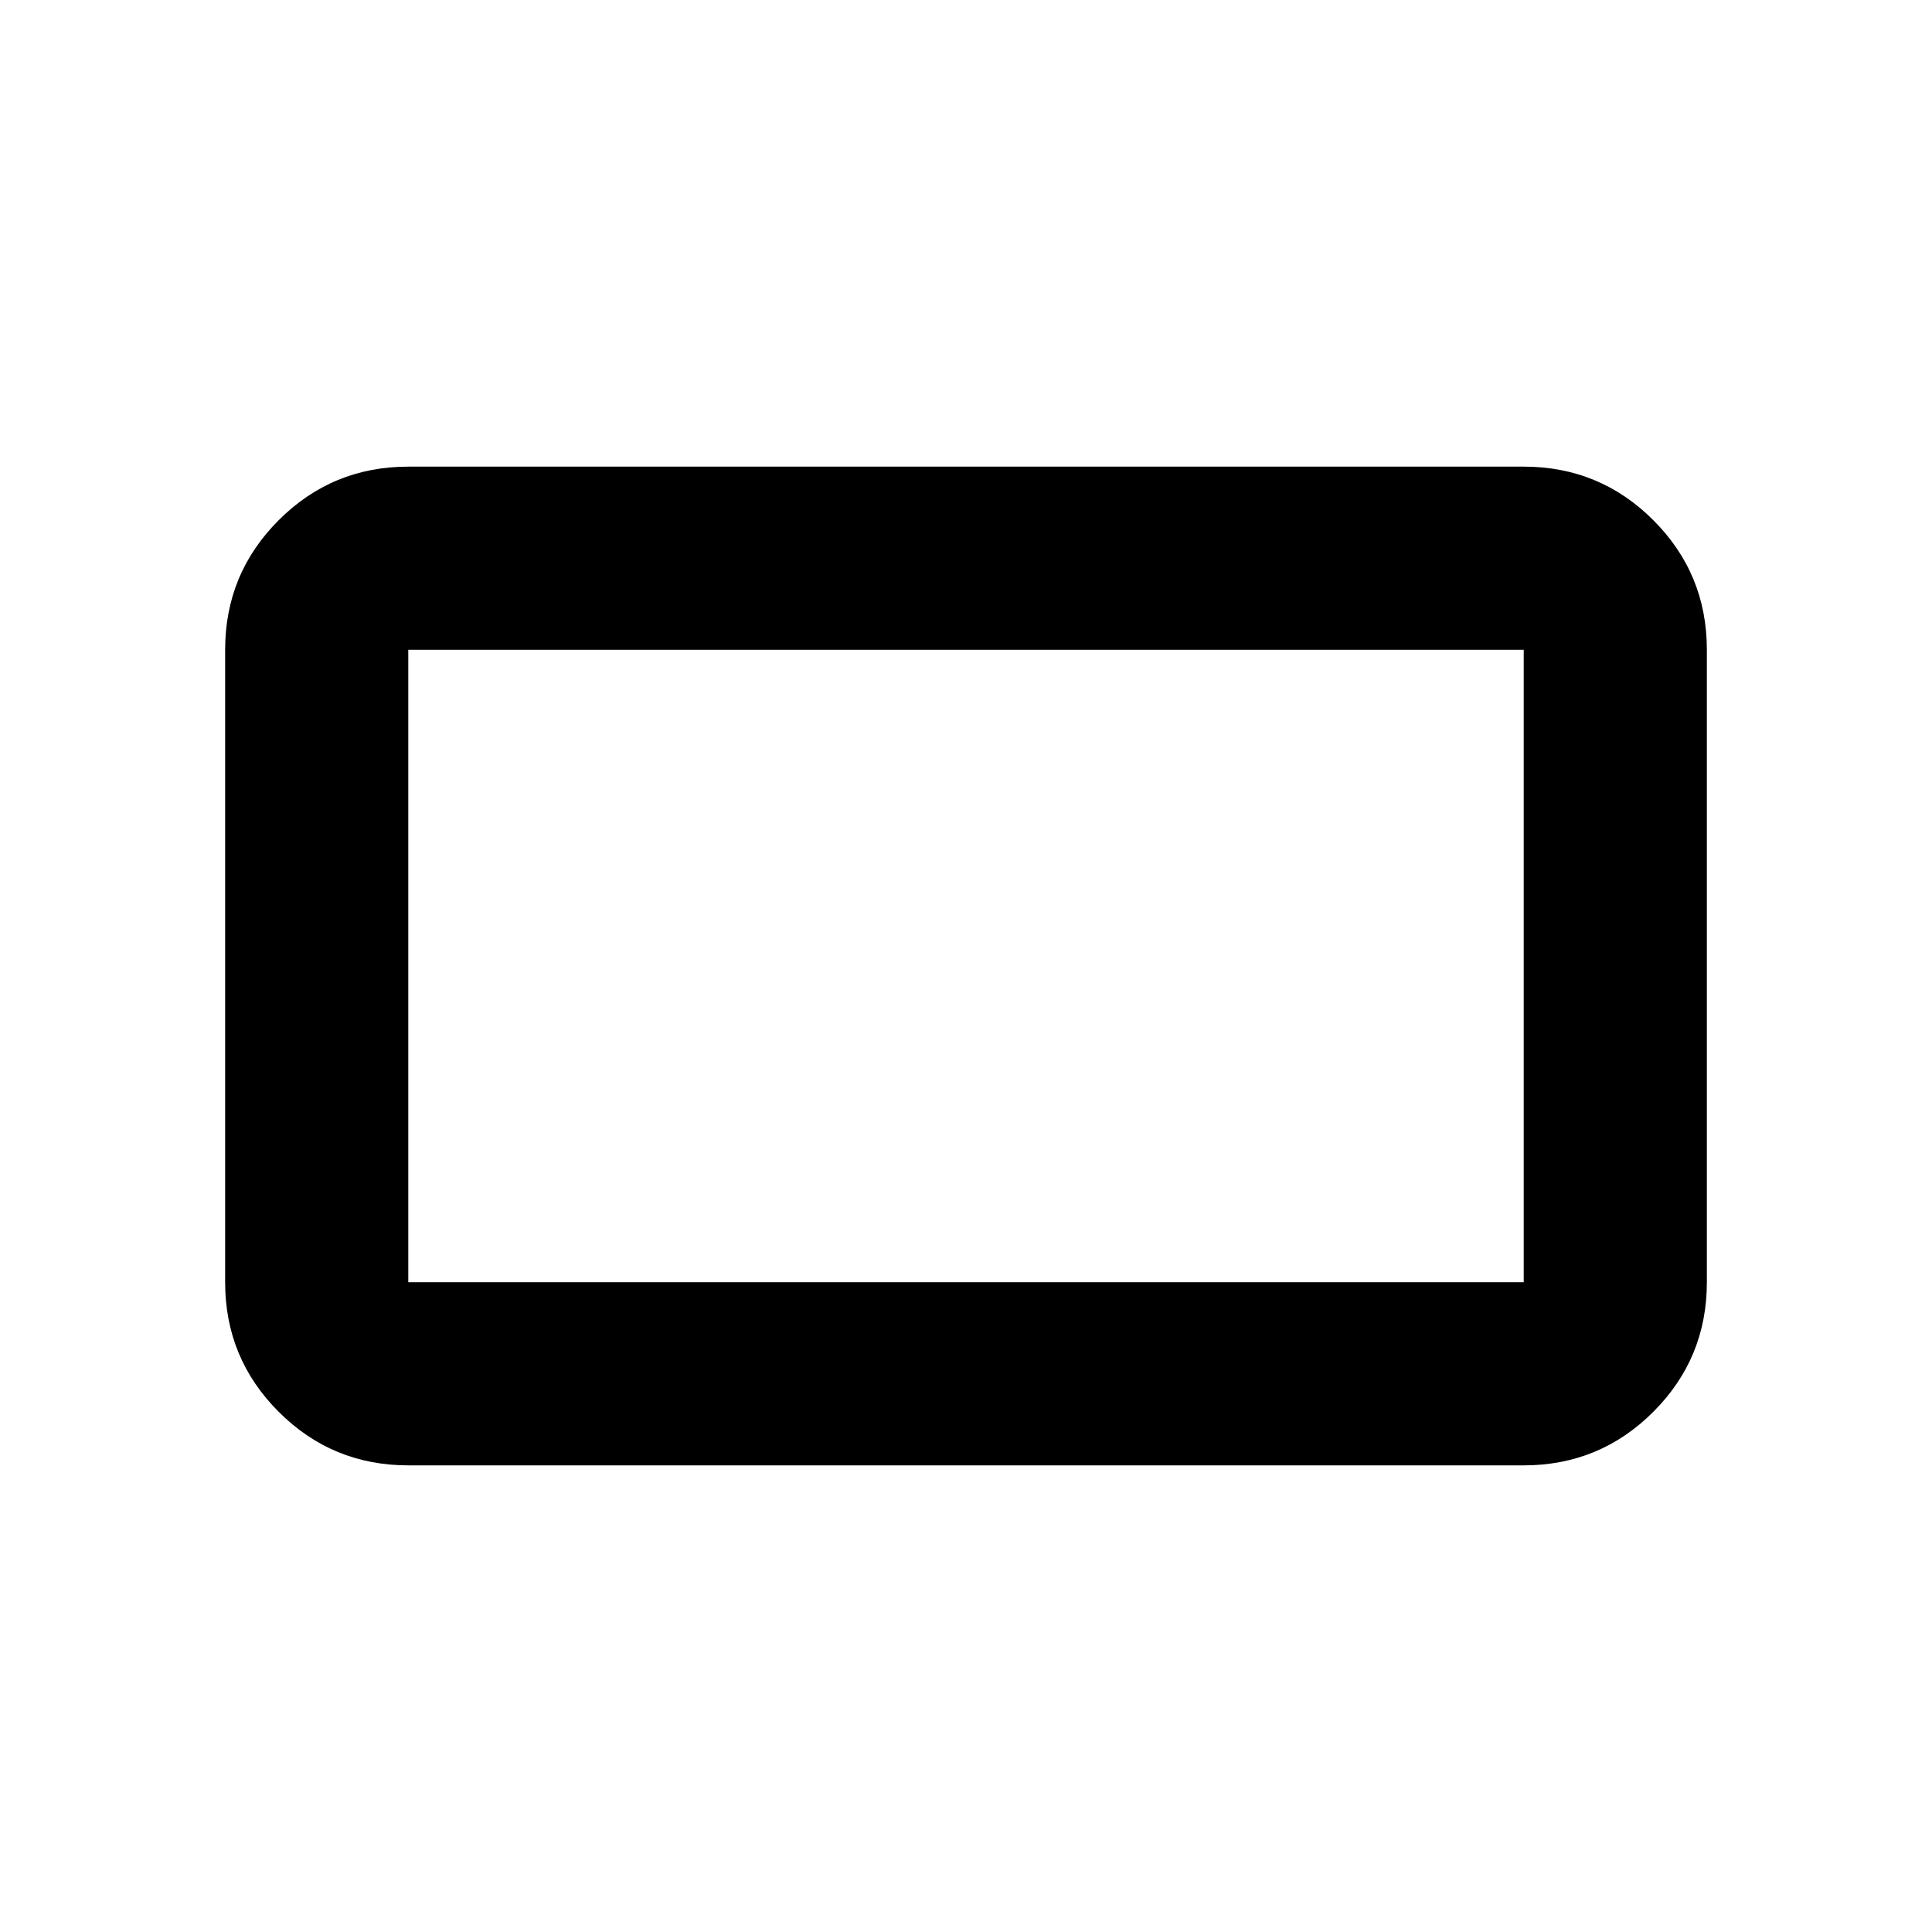 <svg xmlns="http://www.w3.org/2000/svg" height="24" viewBox="0 -960 960 960" width="24"><path d="M202.87-231.869q-37.783 0-64.392-26.609-26.609-26.609-26.609-64.392v-314.26q0-37.783 26.609-64.392 26.609-26.609 64.392-26.609h554.26q37.783 0 64.392 26.609 26.609 26.609 26.609 64.392v314.26q0 37.783-26.609 64.392-26.609 26.609-64.392 26.609H202.87Zm0-91.001h554.26v-314.26H202.87v314.26Zm0 0v-314.26 314.26Z"/></svg>